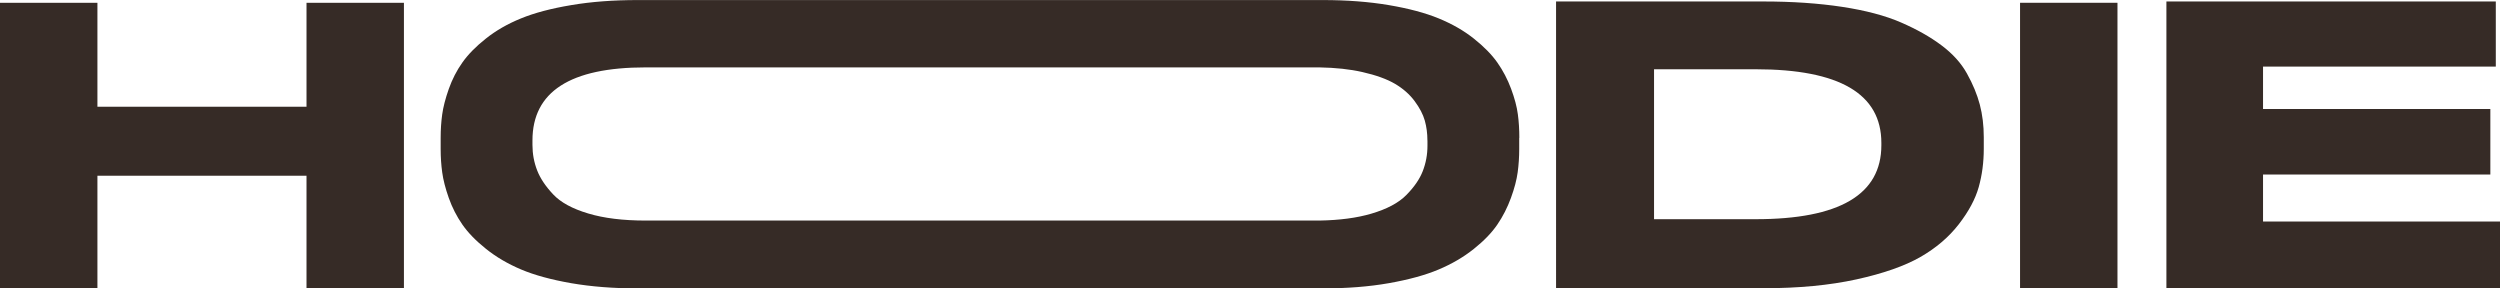 <?xml version="1.0" encoding="UTF-8"?>
<svg id="_Слой_2" data-name="Слой 2" xmlns="http://www.w3.org/2000/svg" viewBox="0 0 440.36 50.8">
  <defs>
    <style>
      .cls-1 {
        fill: #362b26;
      }
    </style>
  </defs>
  <g id="_Слой_1-2" data-name="Слой 1">
    <g>
      <path class="cls-1" d="M0,.49H17.16V18.8H53.99V.49h17.16V50.76h-17.16V30.96H17.16v19.8H0V.49Z"/>
      <path class="cls-1" d="M267.6,24.28v1.98c0,1.41-.09,2.77-.27,4.09-.18,1.32-.57,2.83-1.19,4.52-.62,1.69-1.41,3.25-2.39,4.68-.97,1.43-2.35,2.86-4.14,4.29-1.79,1.43-3.85,2.64-6.2,3.63-2.34,.99-5.27,1.79-8.78,2.41-3.51,.62-7.41,.92-11.69,.92H112.34c-4.28,0-8.19-.31-11.73-.92-3.53-.62-6.47-1.42-8.81-2.41-2.34-.99-4.41-2.2-6.19-3.63-1.79-1.43-3.18-2.86-4.17-4.29-.99-1.43-1.79-2.99-2.39-4.68-.6-1.69-.98-3.2-1.16-4.52-.18-1.32-.27-2.68-.27-4.09v-1.98c0-1.45,.09-2.83,.27-4.12,.18-1.3,.56-2.79,1.16-4.49,.6-1.69,1.39-3.24,2.39-4.65,.99-1.41,2.37-2.82,4.14-4.22,1.77-1.41,3.83-2.6,6.2-3.56,2.36-.97,5.31-1.75,8.85-2.34,3.53-.6,7.44-.89,11.73-.89h120.61c4.29,0,8.17,.3,11.66,.89,3.49,.59,6.42,1.37,8.78,2.34,2.36,.97,4.43,2.15,6.2,3.56,1.77,1.41,3.15,2.81,4.14,4.22,.99,1.41,1.8,2.95,2.42,4.62,.62,1.67,1.02,3.17,1.19,4.49,.18,1.32,.26,2.7,.26,4.16Zm-16.17,.46c0-1.23-.15-2.4-.46-3.5-.31-1.1-.91-2.24-1.79-3.43-.88-1.19-2.03-2.2-3.45-3.04-1.41-.83-3.33-1.53-5.76-2.08-2.2-.5-4.72-.77-7.57-.82-.3,0-118.37,0-118.67,0-13.3,0-19.94,4.29-19.94,12.87v.79c0,1.58,.28,3.08,.83,4.49,.55,1.41,1.49,2.81,2.82,4.22,1.32,1.41,3.38,2.53,6.16,3.36,2.78,.84,6.16,1.25,10.14,1.25,.31,0,118.37,0,118.67,0,3.54-.06,6.58-.46,9.13-1.21,2.76-.81,4.83-1.91,6.19-3.3,1.37-1.39,2.33-2.78,2.88-4.19,.55-1.41,.83-2.9,.83-4.49v-.93Z"/>
      <path class="cls-1" d="M310.59,.26c5.13,0,9.77,.32,13.91,.95,4.14,.63,7.6,1.55,10.36,2.75,2.76,1.2,5.13,2.53,7.1,4.01,1.97,1.47,3.48,3.13,4.51,4.99,1.04,1.86,1.79,3.68,2.26,5.46,.47,1.79,.7,3.7,.7,5.74v2.04c0,2.4-.3,4.65-.89,6.75-.59,2.1-1.76,4.29-3.51,6.55-1.75,2.26-4.01,4.19-6.77,5.77-2.76,1.58-6.51,2.9-11.25,3.94-4.74,1.04-10.19,1.56-16.36,1.56h-36.56V.26h36.48Zm-19.24,38.35h17.91c14.75,0,22.13-4.34,22.13-13.03v-.41c0-8.64-7.38-12.97-22.13-12.97h-17.91v26.41Z"/>
      <path class="cls-1" d="M372.98,50.76h-17.16V.49h17.16V50.76Z"/>
      <path class="cls-1" d="M439.62,.26V11.73h-41v7.47h40.04v11.54h-40.04v8.28h41.74v11.74h-58.76V.26h58.02Z"/>
    </g>
  </g>
</svg>